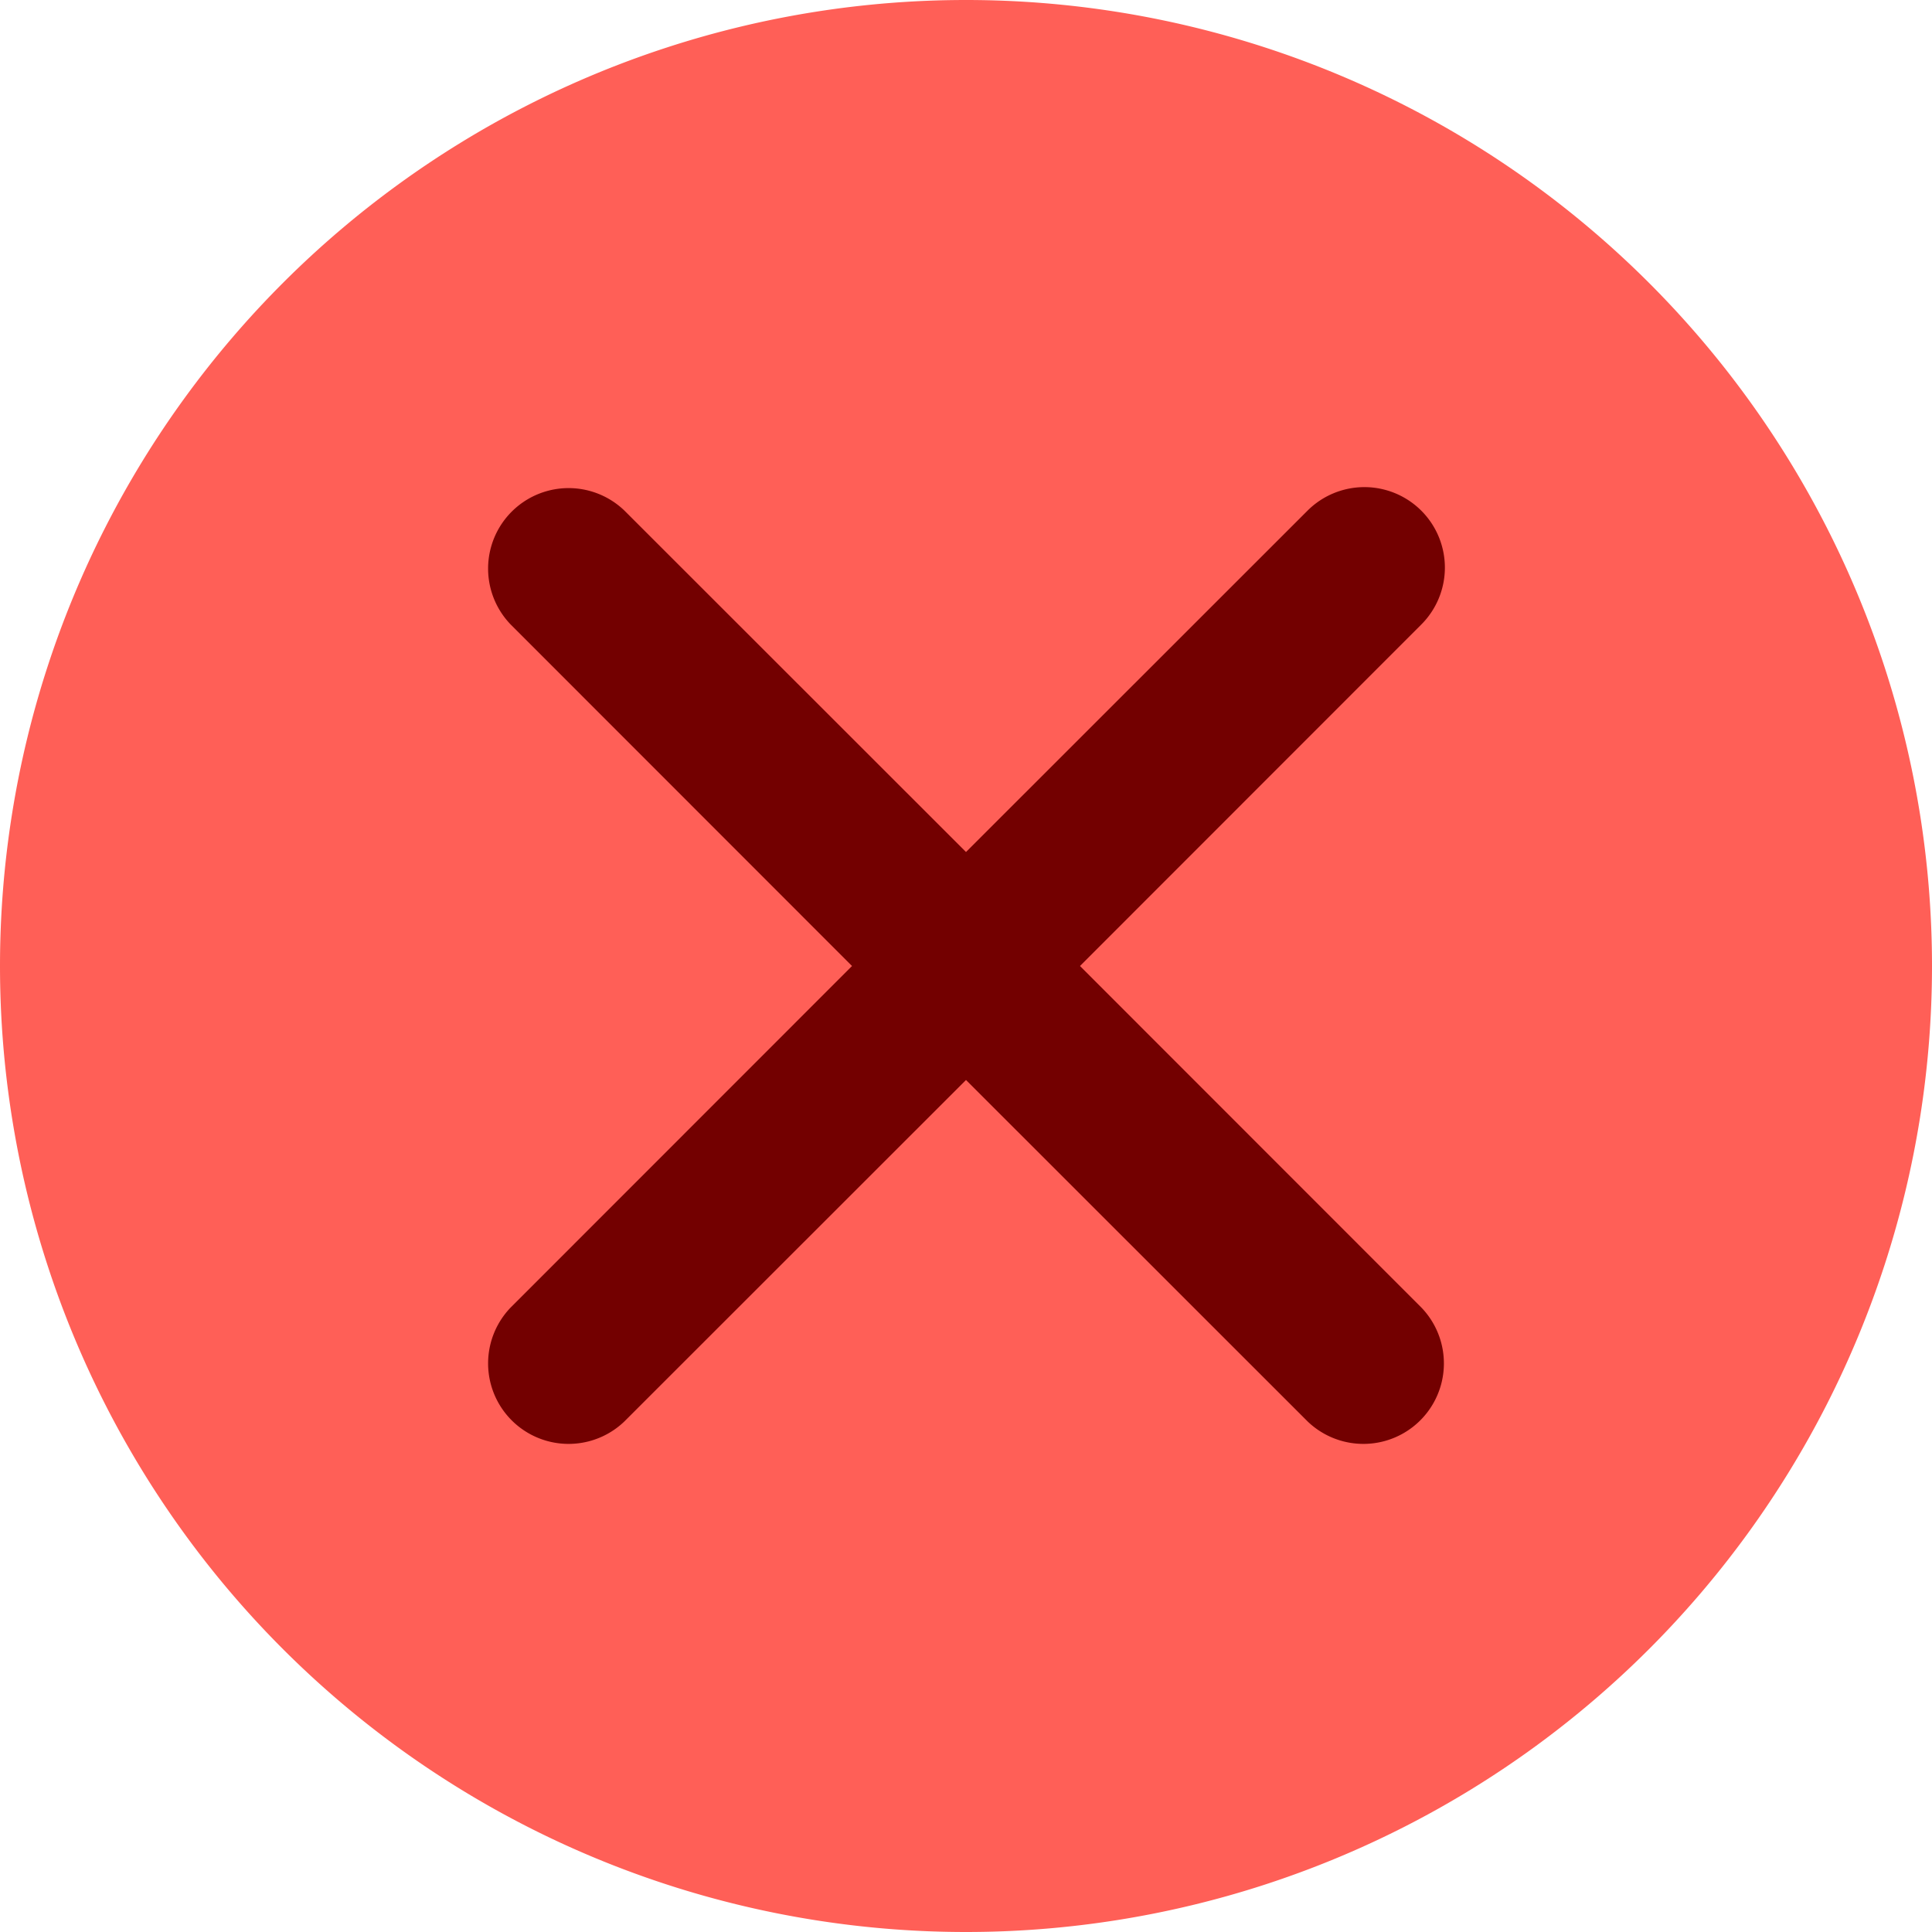 <?xml version="1.0" standalone="no"?><!DOCTYPE svg PUBLIC "-//W3C//DTD SVG 1.1//EN" "http://www.w3.org/Graphics/SVG/1.1/DTD/svg11.dtd"><svg t="1682055563093" class="icon" viewBox="0 0 1024 1024" version="1.1" xmlns="http://www.w3.org/2000/svg" p-id="2187" xmlns:xlink="http://www.w3.org/1999/xlink" width="200" height="200"><path d="M512 512m-512 0a512 512 0 1 0 1024 0 512 512 0 1 0-1024 0Z" fill="#FF5F57" p-id="2188"></path><path d="M753.323 270.677a42.667 42.667 0 0 1 0 60.331L572.416 512l180.907 180.992a42.667 42.667 0 0 1-60.331 60.331L512 572.416l-180.992 180.907a42.667 42.667 0 0 1-60.331-60.331L451.584 512l-180.907-180.992a42.667 42.667 0 0 1 60.331-60.331L512 451.584l180.992-180.907a42.667 42.667 0 0 1 60.331 0z" fill="#730000" p-id="2189"></path></svg>